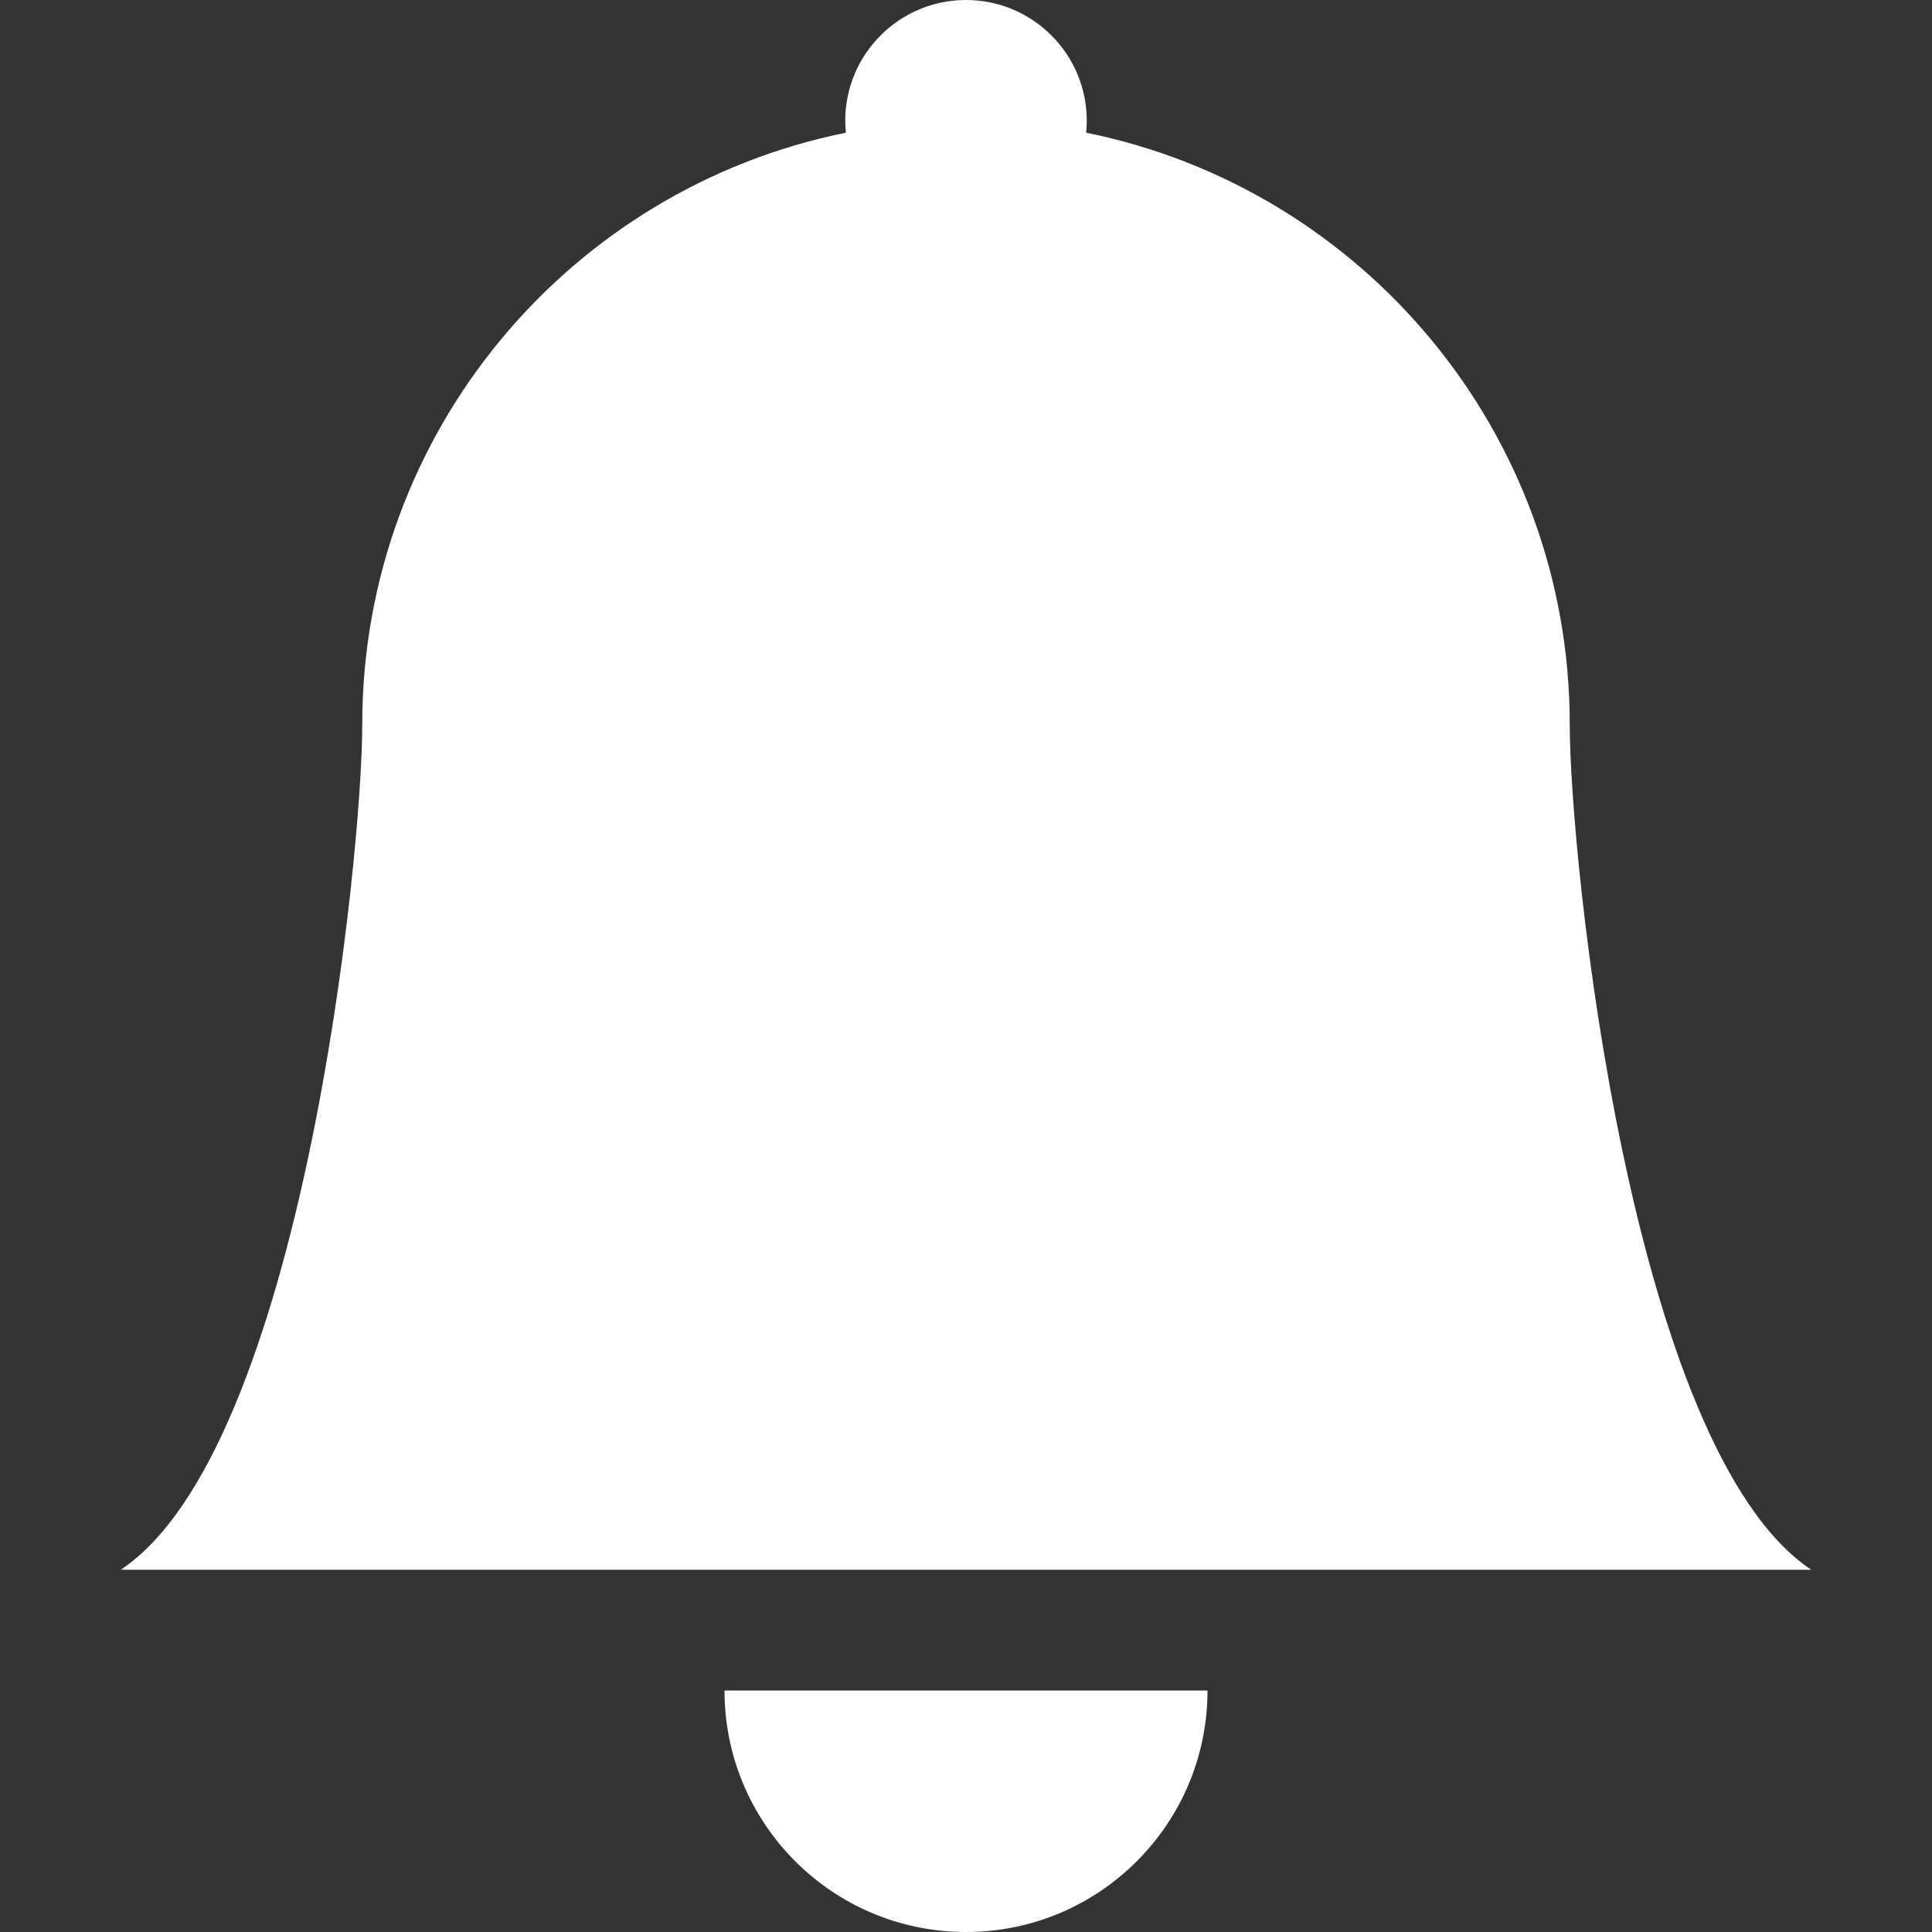 <svg width="22" height="22" viewBox="0 0 22 22" fill="none" xmlns="http://www.w3.org/2000/svg">
<rect x="0" y="0" width="22" height="22" fill="#333333" stroke="none"/>
<path d="M11 22C12.519 22 13.75 20.769 13.75 19.25H8.25C8.25 20.769 9.481 22 11 22Z" fill="white"/>
<path d="M12.368 1.511C12.373 1.466 12.375 1.421 12.375 1.375C12.375 0.616 11.759 0 11 0C10.241 0 9.625 0.616 9.625 1.375C9.625 1.421 9.627 1.466 9.632 1.511C6.49 2.146 4.125 4.922 4.125 8.25C4.125 9.759 3.438 16.5 1.375 17.875H20.625C18.562 16.5 17.875 9.759 17.875 8.25C17.875 4.922 15.51 2.146 12.368 1.511Z" fill="white"/>
</svg>
